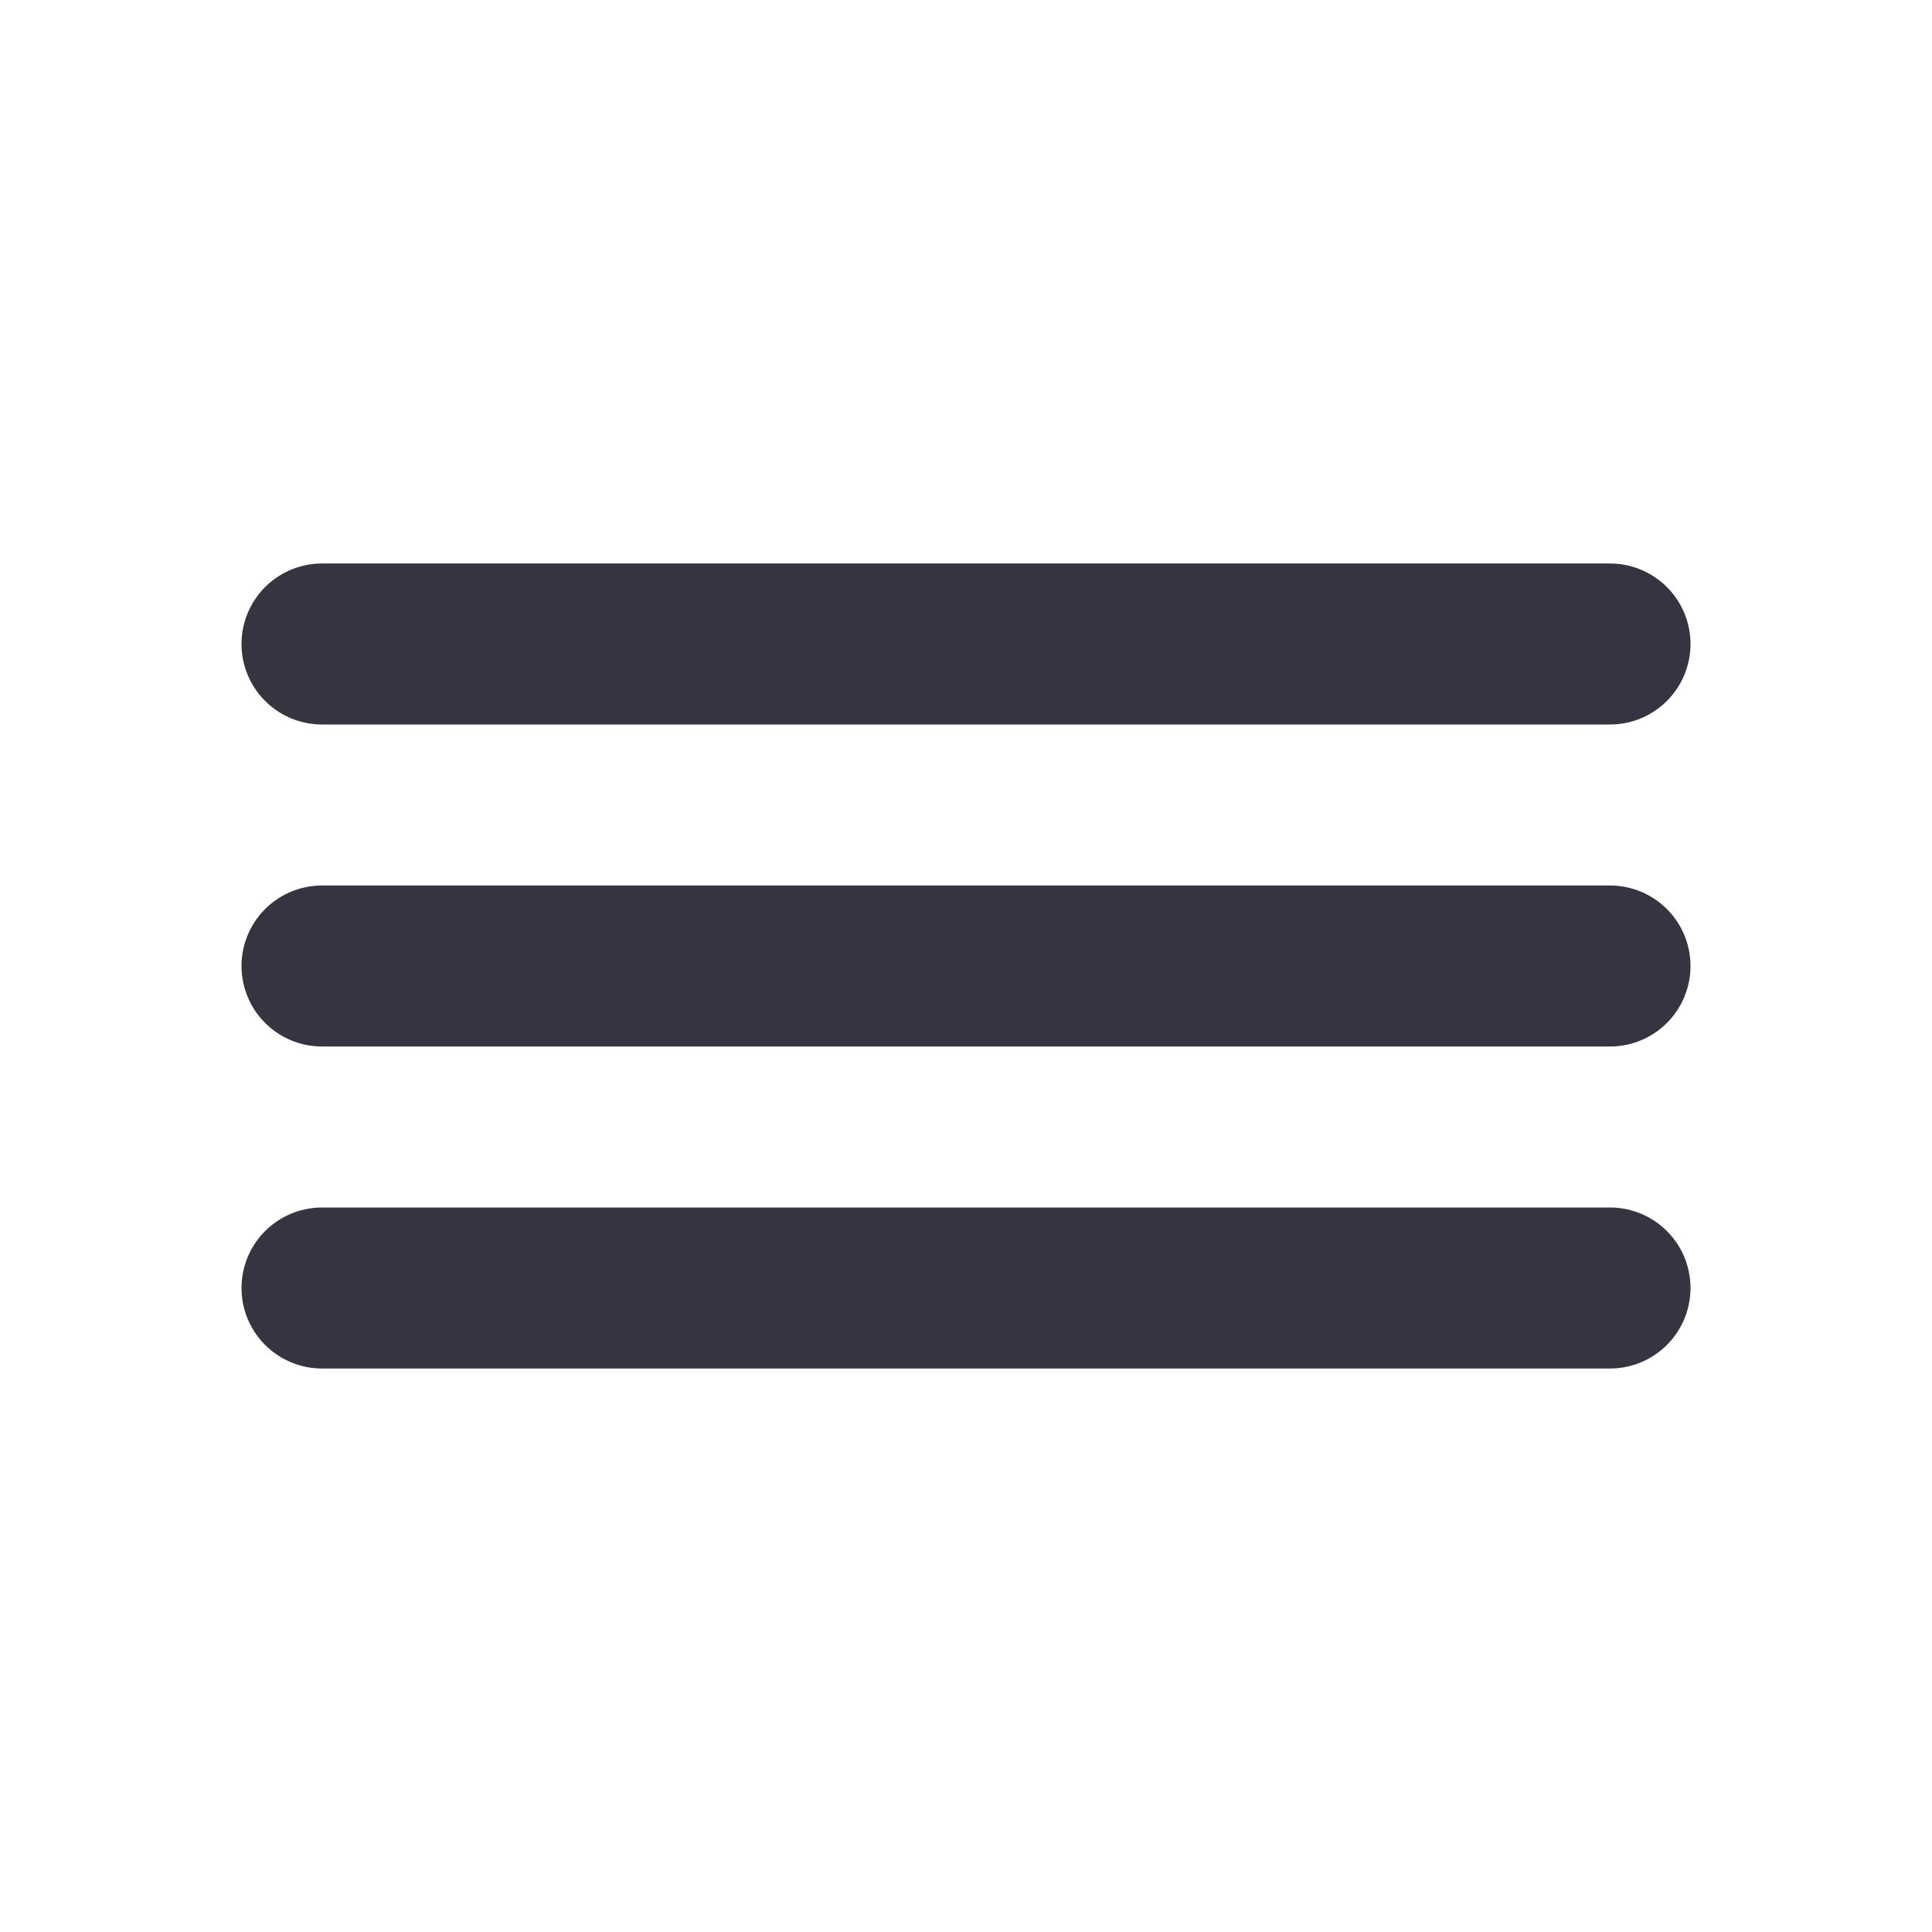 <svg width="24" height="24" viewBox="0 0 24 24" fill="none" xmlns="http://www.w3.org/2000/svg">
<path d="M4 8L20 8" stroke="#353541" stroke-width="2" stroke-linecap="round"/>
<path d="M4 12L20 12" stroke="#353541" stroke-width="2" stroke-linecap="round"/>
<path d="M4 16L20 16" stroke="#353541" stroke-width="2" stroke-linecap="round"/>
</svg>

